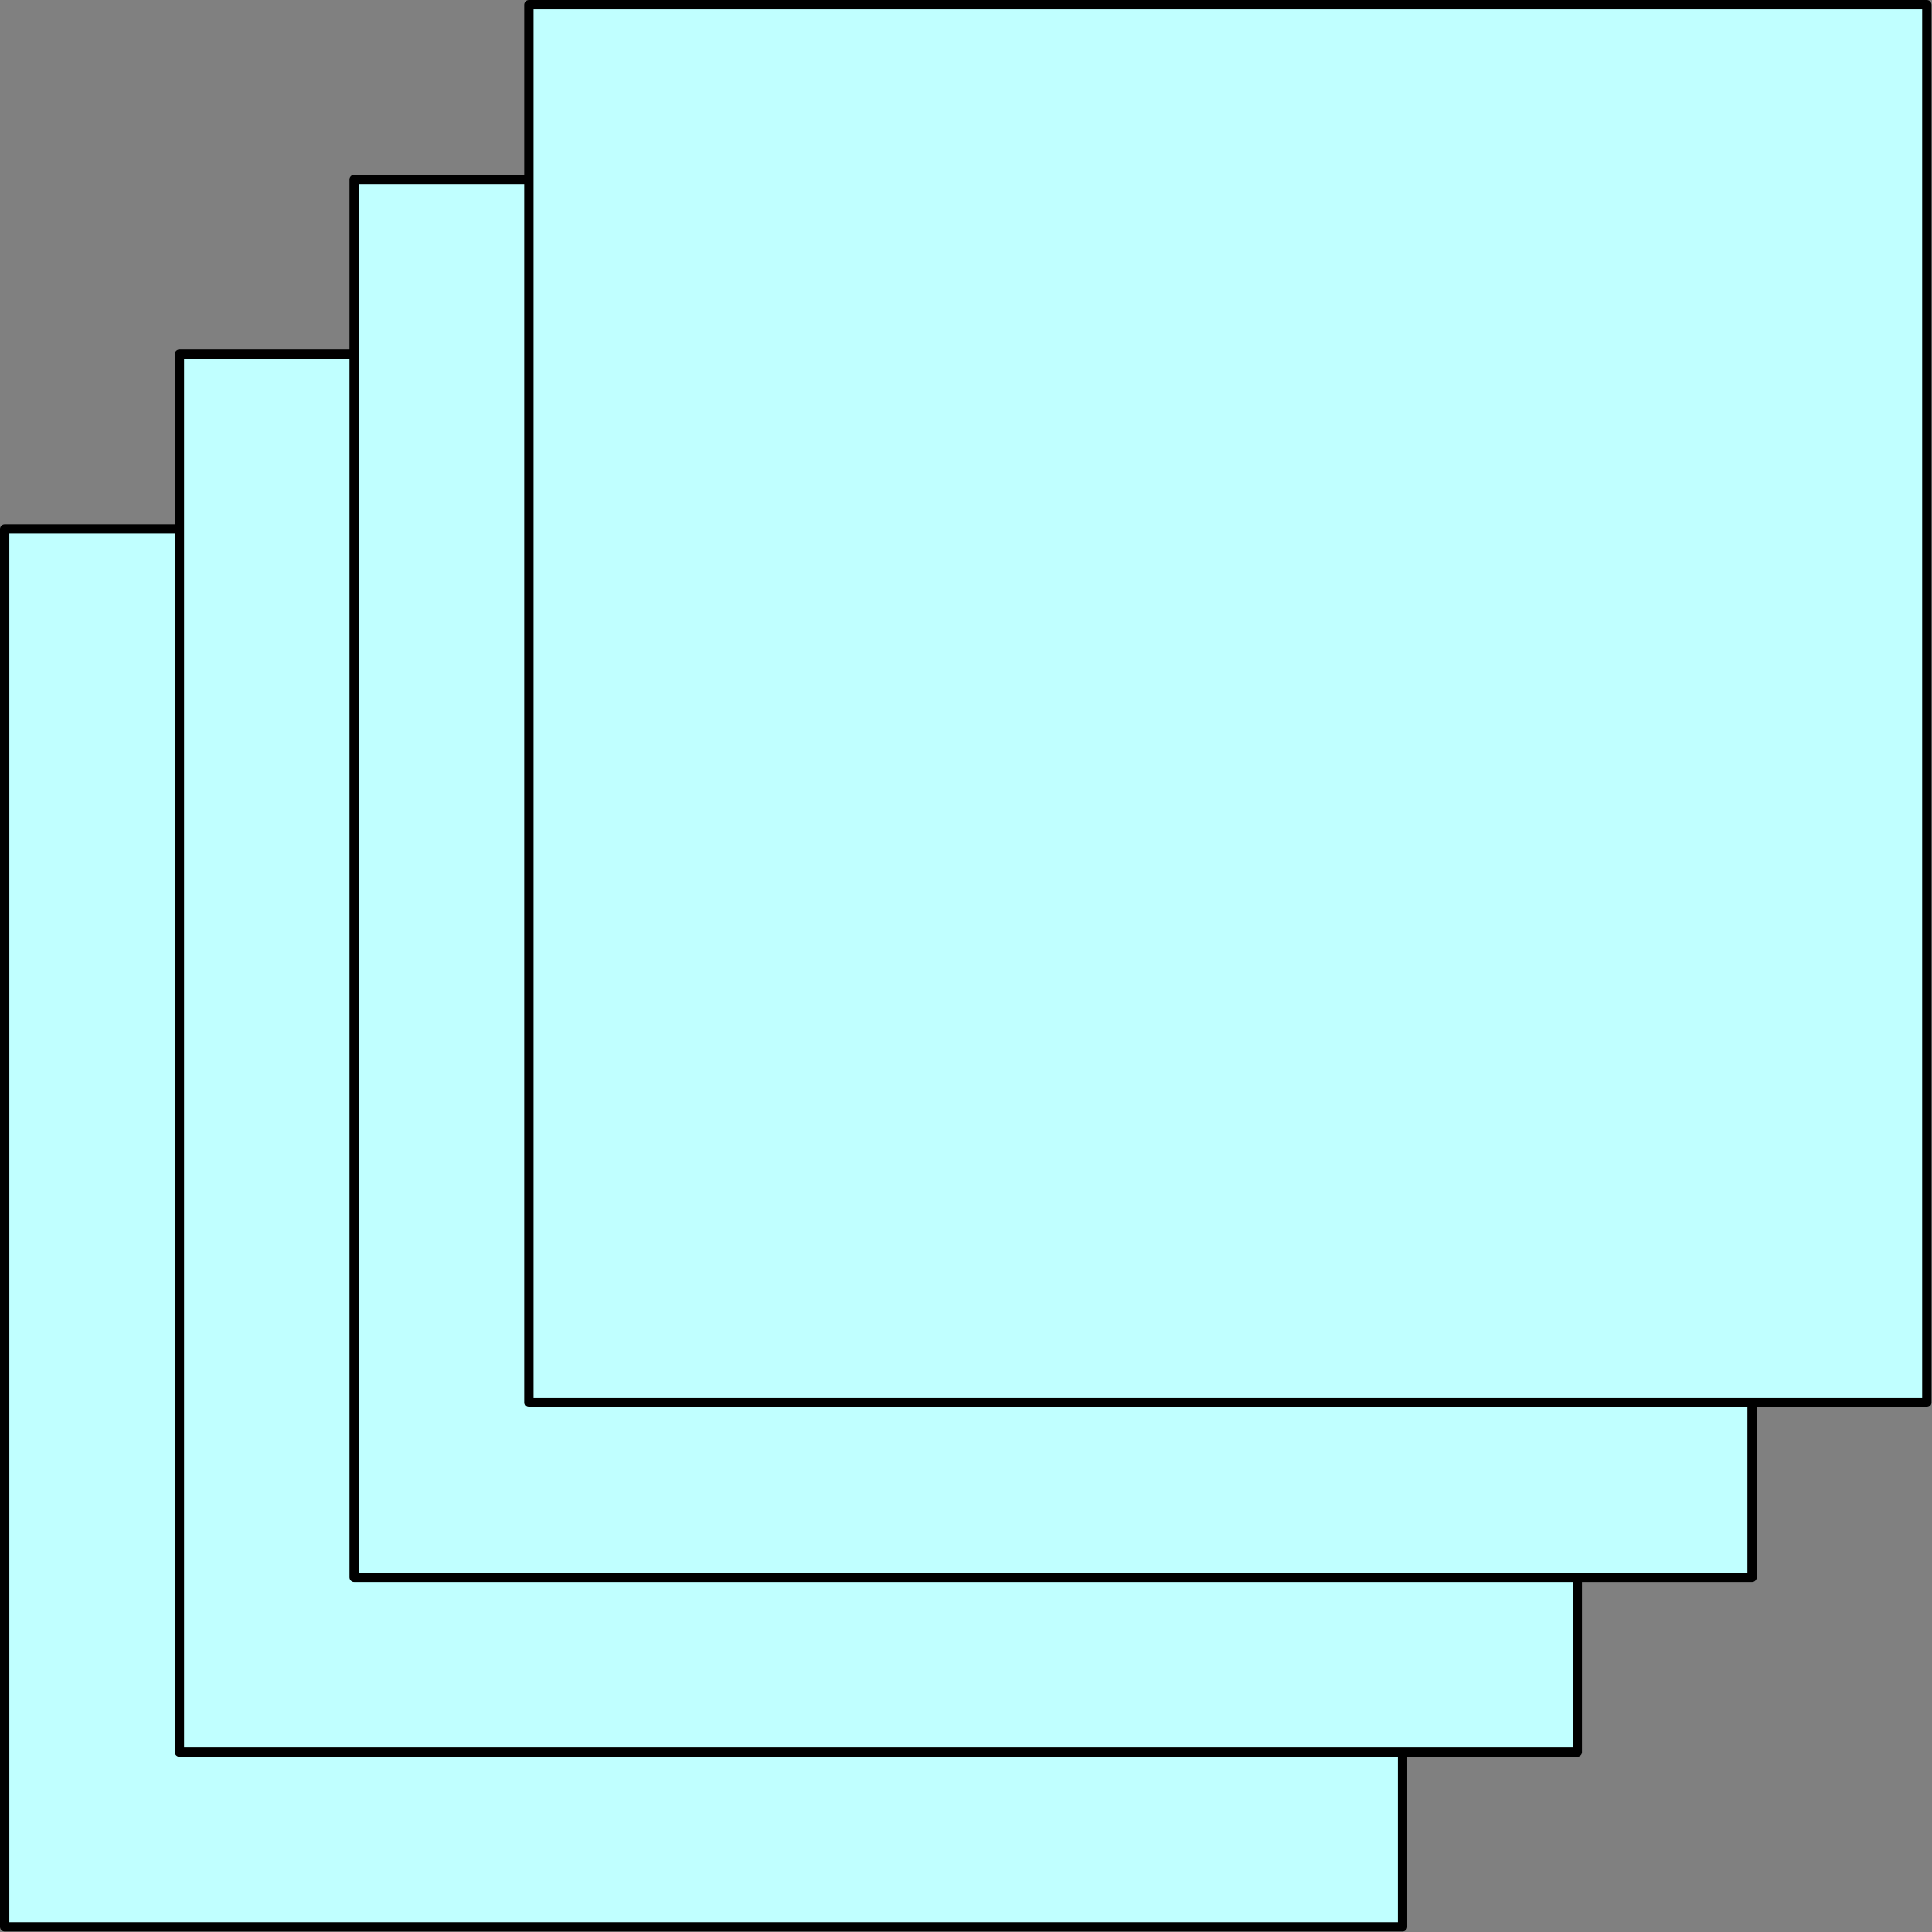 <?xml version='1.0' encoding='UTF-8'?>
<!-- This file was generated by dvisvgm 2.13.1 -->
<svg version='1.1' xmlns='http://www.w3.org/2000/svg' xmlns:xlink='http://www.w3.org/1999/xlink' width='207.25pt' height='207.25pt' viewBox='56.909 260.608 207.25 207.25'>
<rect x="56.909" y="260.608" width="207.25" height="207.25" fill="#808080" stroke="none"/>
<g id='page1'>
<g transform='matrix(0.996 0 0 0.996 56.909 260.608)'>
<path d='M 0.502 207.525L 151.064 207.525L 151.064 56.963L 0.502 56.963L 0.502 207.525Z' fill='#c0ffff'/>
</g>
<g transform='matrix(0.996 0 0 0.996 56.909 260.608)'>
<path d='M 0.502 207.525L 151.064 207.525L 151.064 56.963L 0.502 56.963L 0.502 207.525Z' fill='none' stroke='#000000' stroke-linecap='round' stroke-linejoin='round' stroke-miterlimit='10.037' stroke-width='1.004'/>
</g>
<g transform='matrix(0.996 0 0 0.996 56.909 260.608)'>
<path d='M 19.322 188.705L 169.885 188.705L 169.885 38.142L 19.322 38.142L 19.322 188.705Z' fill='#c0ffff'/>
</g>
<g transform='matrix(0.996 0 0 0.996 56.909 260.608)'>
<path d='M 19.322 188.705L 169.885 188.705L 169.885 38.142L 19.322 38.142L 19.322 188.705Z' fill='none' stroke='#000000' stroke-linecap='round' stroke-linejoin='round' stroke-miterlimit='10.037' stroke-width='1.004'/>
</g>
<g transform='matrix(0.996 0 0 0.996 56.909 260.608)'>
<path d='M 38.142 169.885L 188.705 169.885L 188.705 19.322L 38.142 19.322L 38.142 169.885Z' fill='#c0ffff'/>
</g>
<g transform='matrix(0.996 0 0 0.996 56.909 260.608)'>
<path d='M 38.142 169.885L 188.705 169.885L 188.705 19.322L 38.142 19.322L 38.142 169.885Z' fill='none' stroke='#000000' stroke-linecap='round' stroke-linejoin='round' stroke-miterlimit='10.037' stroke-width='1.004'/>
</g>
<g transform='matrix(0.996 0 0 0.996 56.909 260.608)'>
<path d='M 56.963 151.064L 207.525 151.064L 207.525 0.502L 56.963 0.502L 56.963 151.064Z' fill='#c0ffff'/>
</g>
<g transform='matrix(0.996 0 0 0.996 56.909 260.608)'>
<path d='M 56.963 151.064L 207.525 151.064L 207.525 0.502L 56.963 0.502L 56.963 151.064Z' fill='none' stroke='#000000' stroke-linecap='round' stroke-linejoin='round' stroke-miterlimit='10.037' stroke-width='1.004'/>
</g>
</g>
</svg>